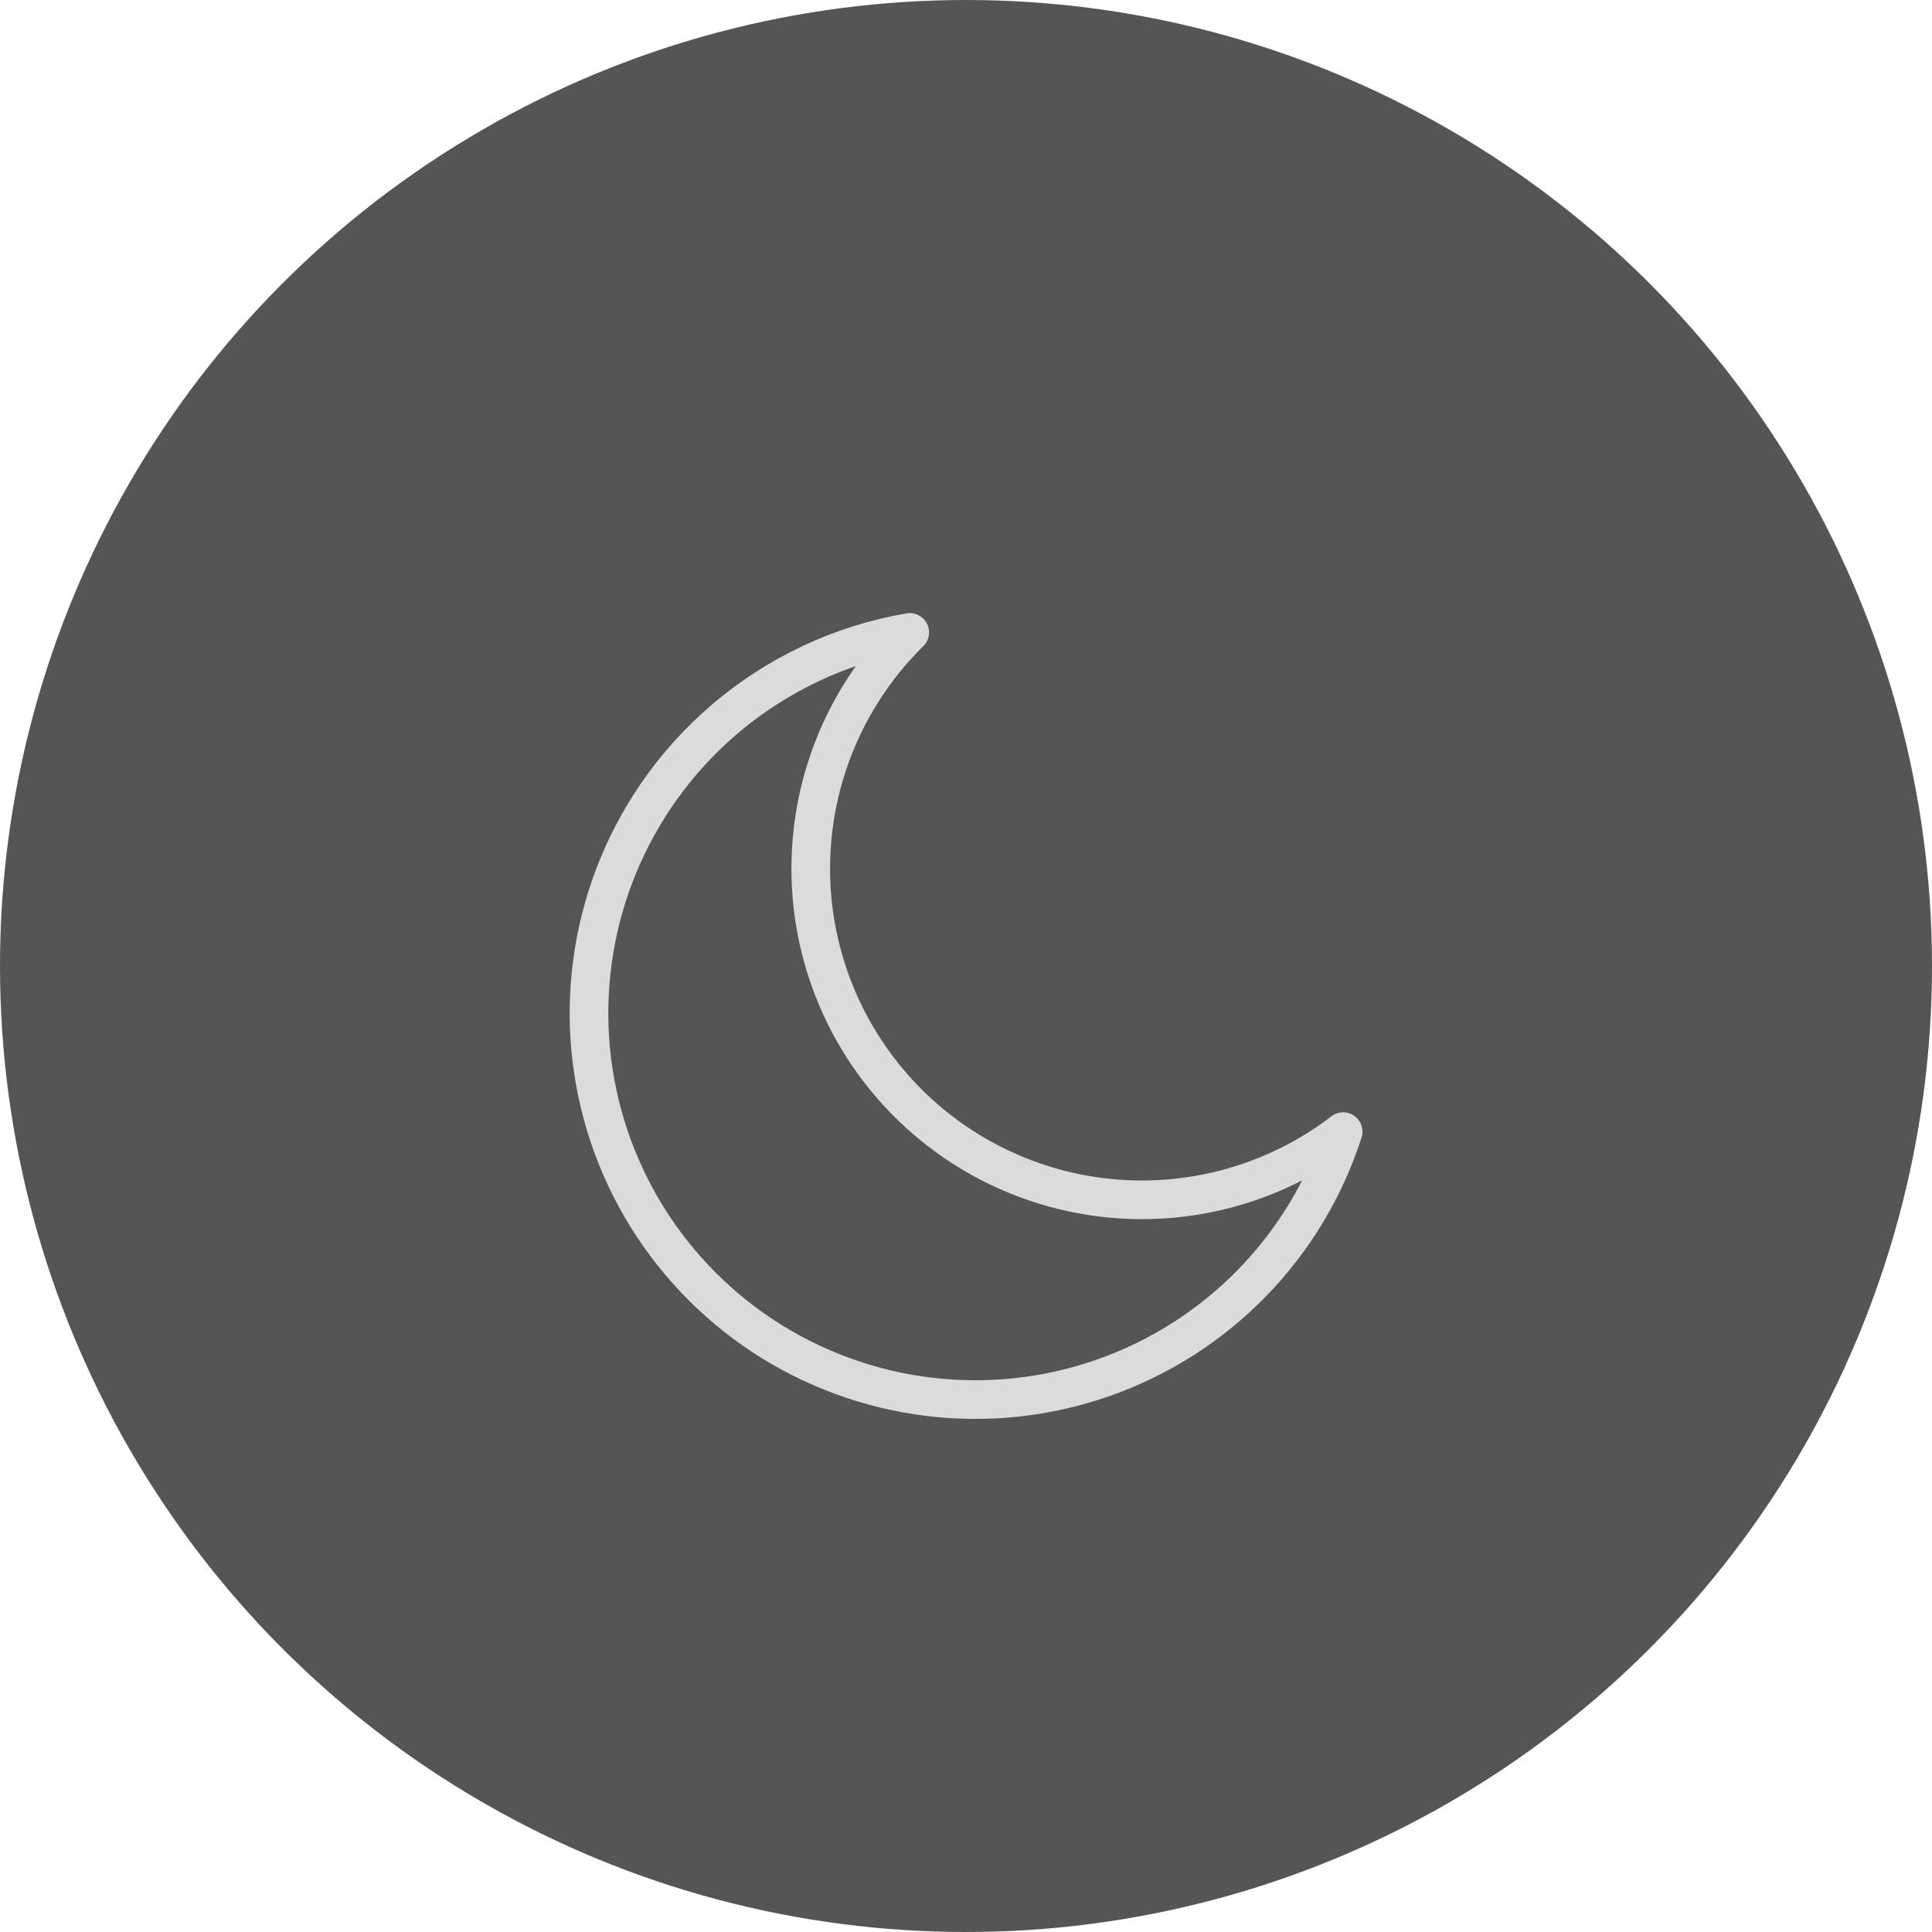 <svg width="50" height="50" viewBox="0 0 50 50" fill="none" xmlns="http://www.w3.org/2000/svg">
<circle cx="25" cy="25" r="25" fill="#555555"/>
<g clip-path="url(#clip0_17_4)">
<path d="M18.683 18.673C20.116 17.43 21.802 16.665 23.544 16.367C21.989 17.896 21.075 19.961 20.989 22.141C20.902 24.321 21.651 26.451 23.081 28.099C24.511 29.746 26.515 30.786 28.686 31.007C30.856 31.228 33.029 30.613 34.761 29.287C34.288 30.756 33.482 32.094 32.406 33.199C31.33 34.304 30.012 35.145 28.557 35.656C27.102 36.167 25.548 36.335 24.018 36.146C22.487 35.957 21.021 35.416 19.733 34.567C18.446 33.717 17.373 32.581 16.598 31.248C15.823 29.914 15.366 28.42 15.265 26.881C15.163 25.342 15.419 23.8 16.012 22.376C16.605 20.952 17.519 19.685 18.683 18.673Z" stroke="#DBDBDB" stroke-linecap="round" stroke-linejoin="round"/>
</g>
<defs>
<clipPath id="clip0_17_4">
<rect width="30" height="30" fill="white" transform="translate(3 25.669) rotate(-40.967)"/>
</clipPath>
</defs>
</svg>
